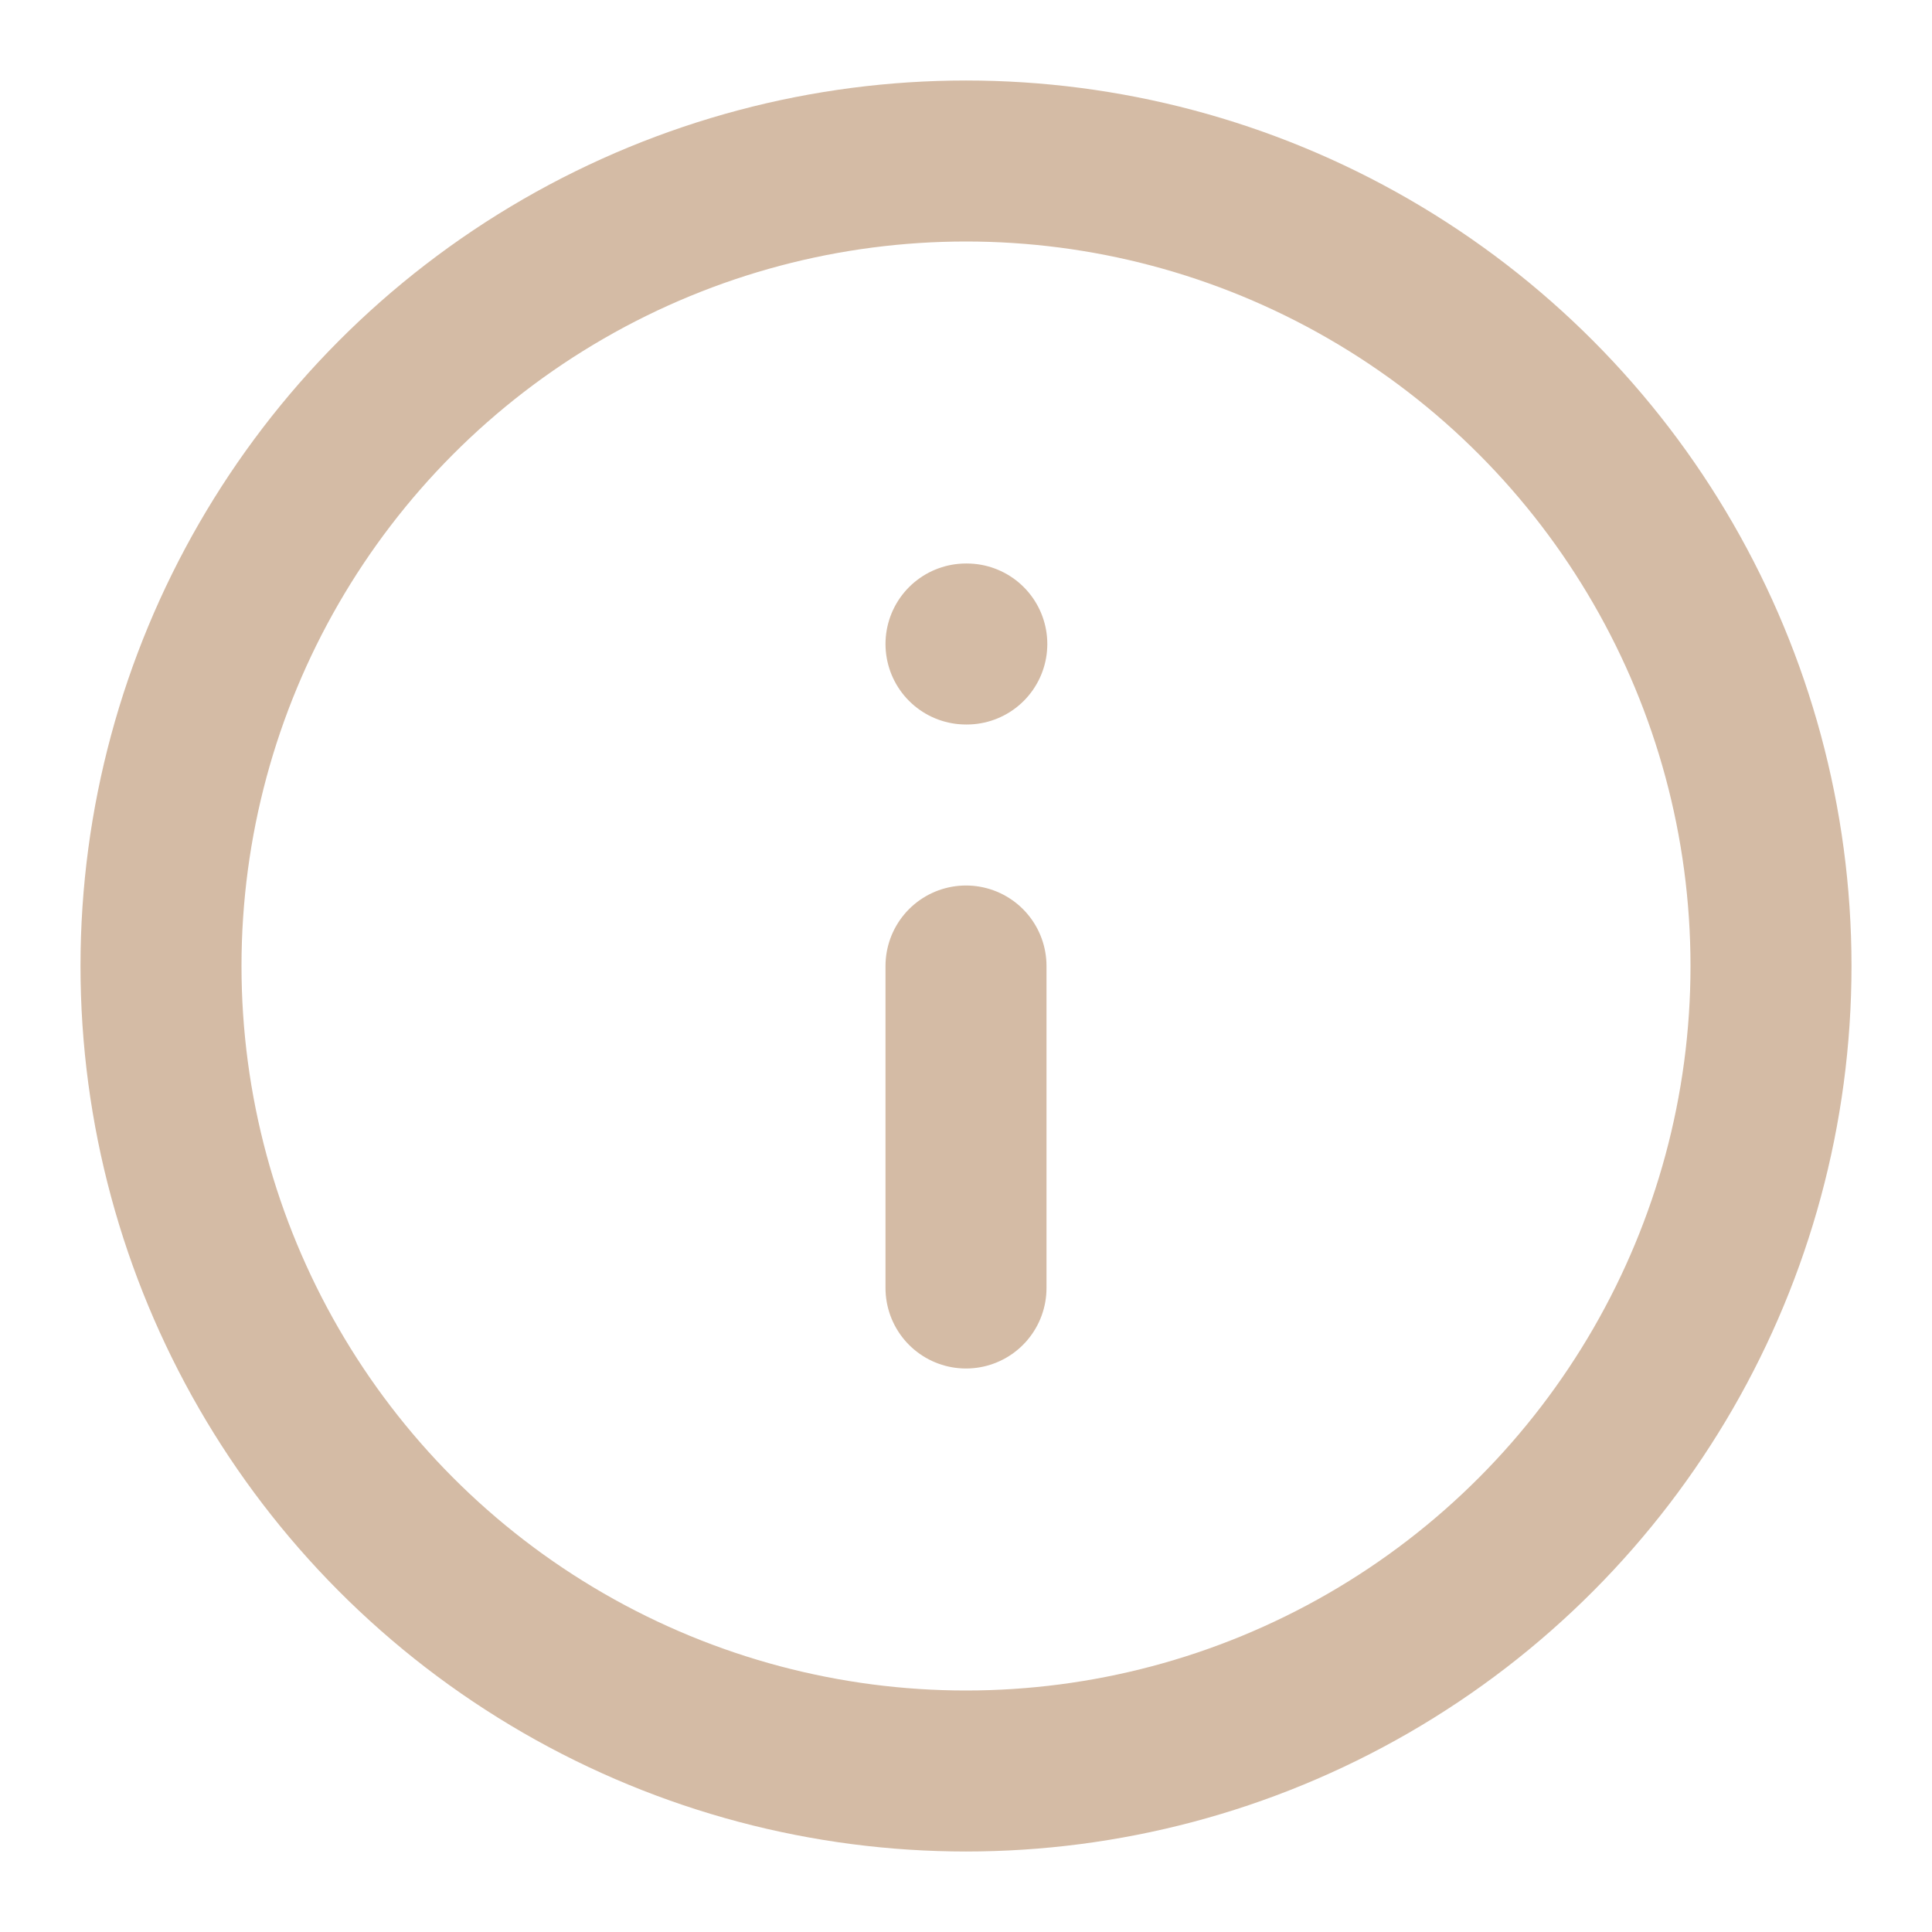 <svg xmlns="http://www.w3.org/2000/svg" width="20" height="20" viewBox="0 0 24 24" fill="none" stroke="#d4bba5" stroke-width="2" stroke-linecap="round" stroke-linejoin="round" class="feather feather-info"><circle cx="12" cy="12" r="10"></circle><line x1="12" y1="16" x2="12" y2="12"></line><line x1="12" y1="8" x2="12.01" y2="8"></line></svg>
